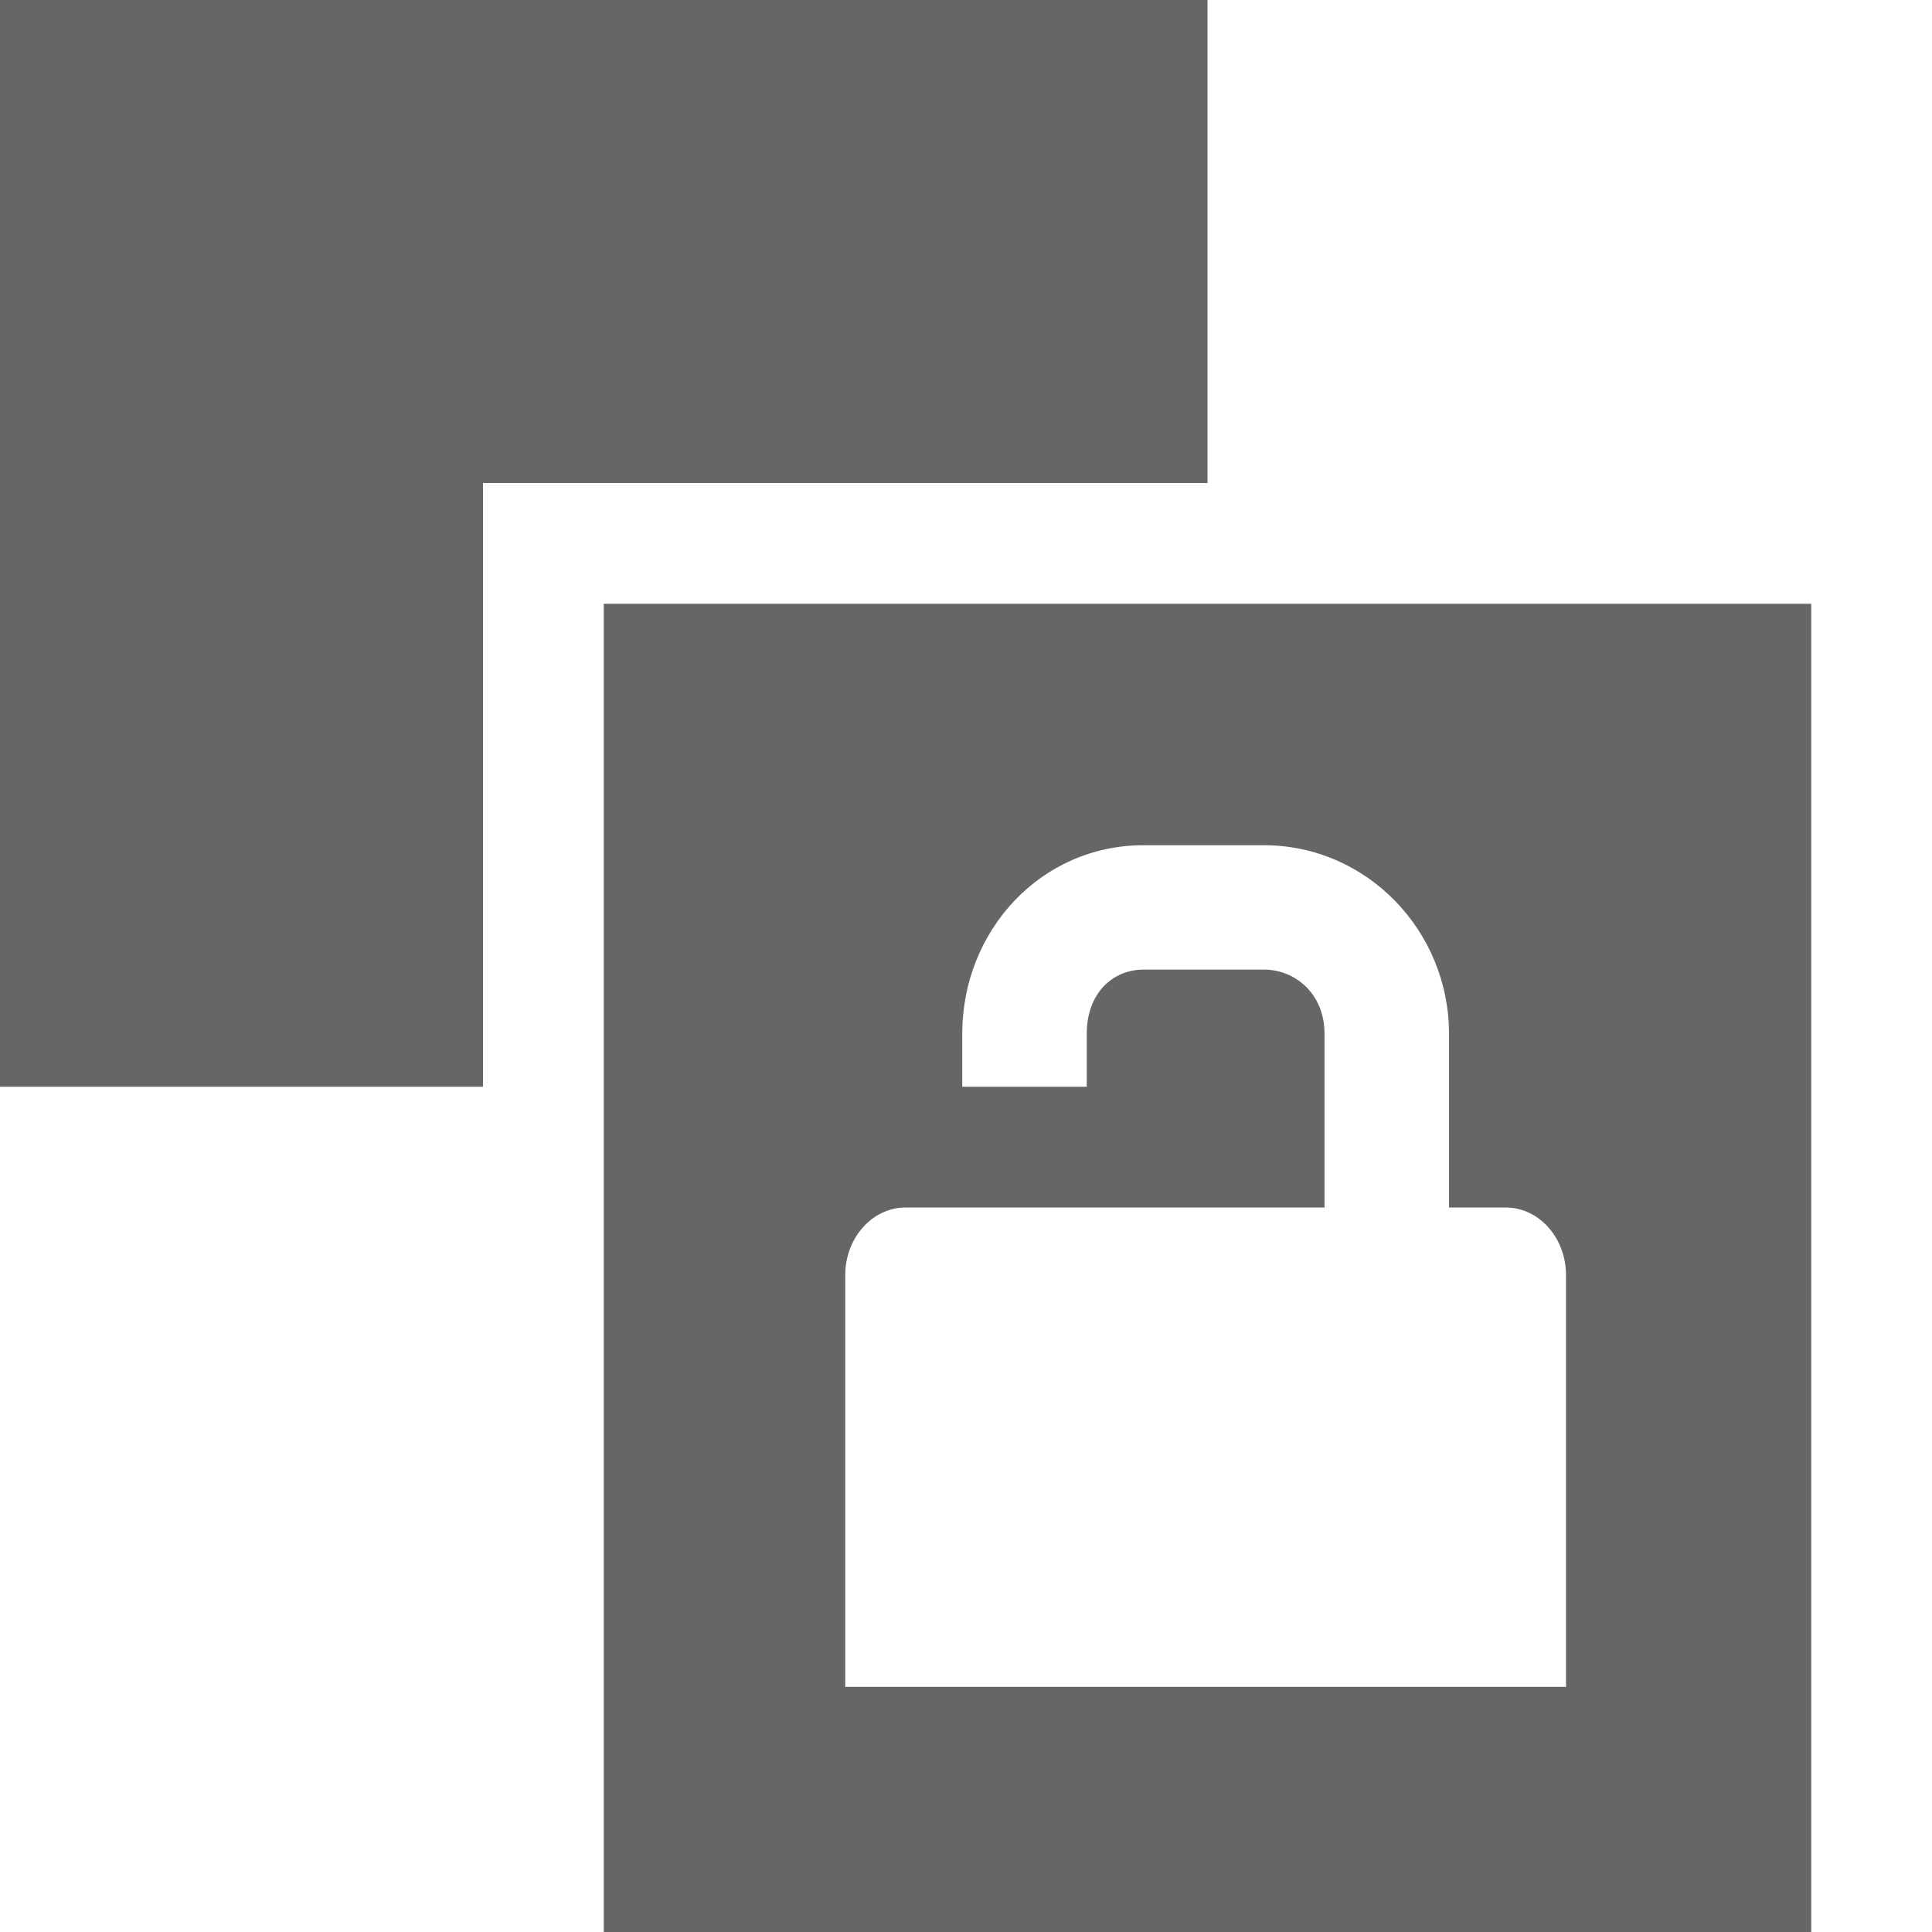 <svg xmlns="http://www.w3.org/2000/svg" width="16" height="16" version="1.1" viewBox="0 0 16 16">
 <g transform="translate(-45,-627.36)">
  <path style="fill:none" d="M 45,627.36 V 643.36 H 61 V 627.36 Z"/>
  <path style="fill:#666666" d="M 50,632.36 V 643.36 H 60 V 632.36 Z M 54.469,634.36 H 55.469 C 56.32,634.36 57,635.07 57,635.92 V 637.36 H 57.469 C 57.744,637.36 57.969,637.61 57.969,637.92 V 638.24 641.33 H 52 V 638.24 637.92 C 52,637.61 52.225,637.36 52.5,637.36 H 52.969 54 55 55.969 V 635.92 C 55.969,635.59 55.726,635.39 55.469,635.39 H 54.469 C 54.211,635.39 54,635.59 54,635.92 V 636.36 H 52.969 V 635.92 C 52.969,635.07 53.617,634.36 54.469,634.36 Z"/>
  <path style="fill:#666666" d="M 49,636.36 V 635.36 631.36 H 55 V 631.36 627.36 H 45 V 636.36 Z"/>
 </g>
</svg>
